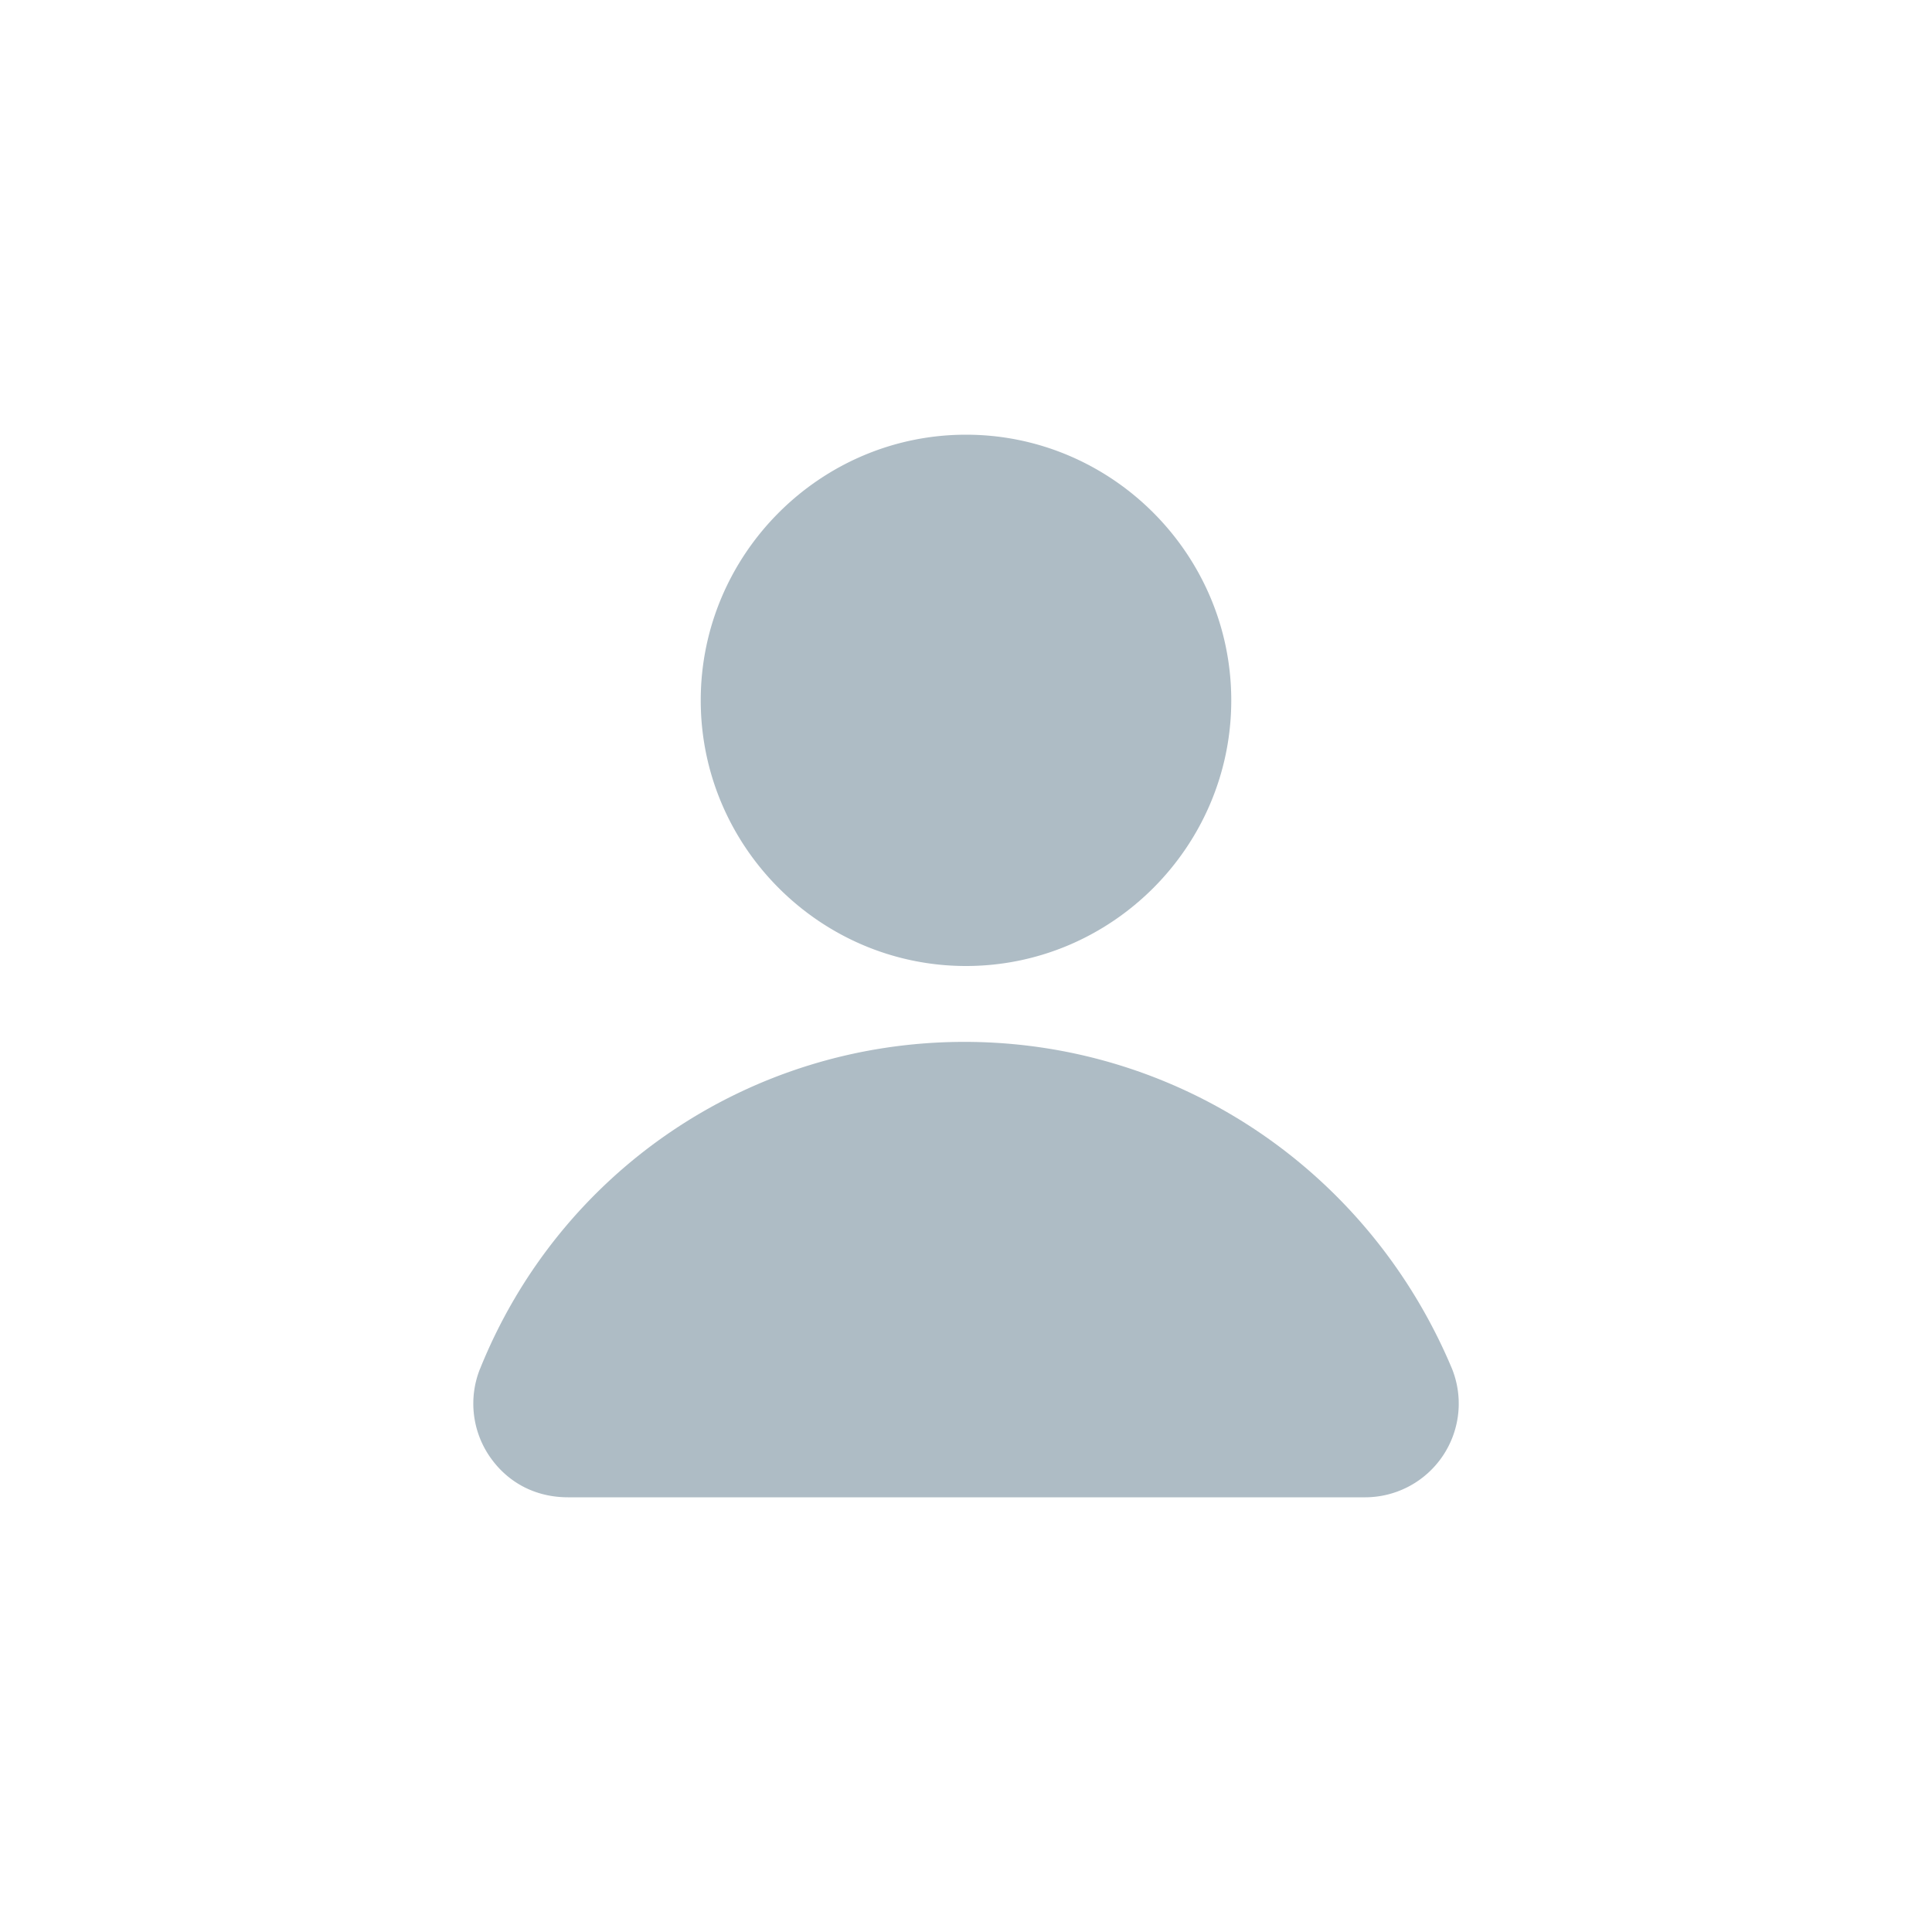 <svg xmlns="http://www.w3.org/2000/svg" width="40" height="40" viewBox="0 0 40 40">
    <g fill="#7E95A3" fill-opacity=".628" fill-rule="nonzero">
        <path d="M9.938 28.34a1.94 1.94 0 0 0 .202 1.818c.372.539.946.842 1.621.842H28.24a1.94 1.94 0 0 0 1.823-2.66c-1.722-4.108-5.672-6.769-10.096-6.769-4.423 0-8.374 2.66-10.028 6.769zM25.492 14.5c0-3.025-2.471-5.5-5.492-5.5-3.02 0-5.492 2.475-5.492 5.5S16.979 20 20 20c3.02 0 5.492-2.475 5.492-5.5z"/>
    </g>
</svg>

